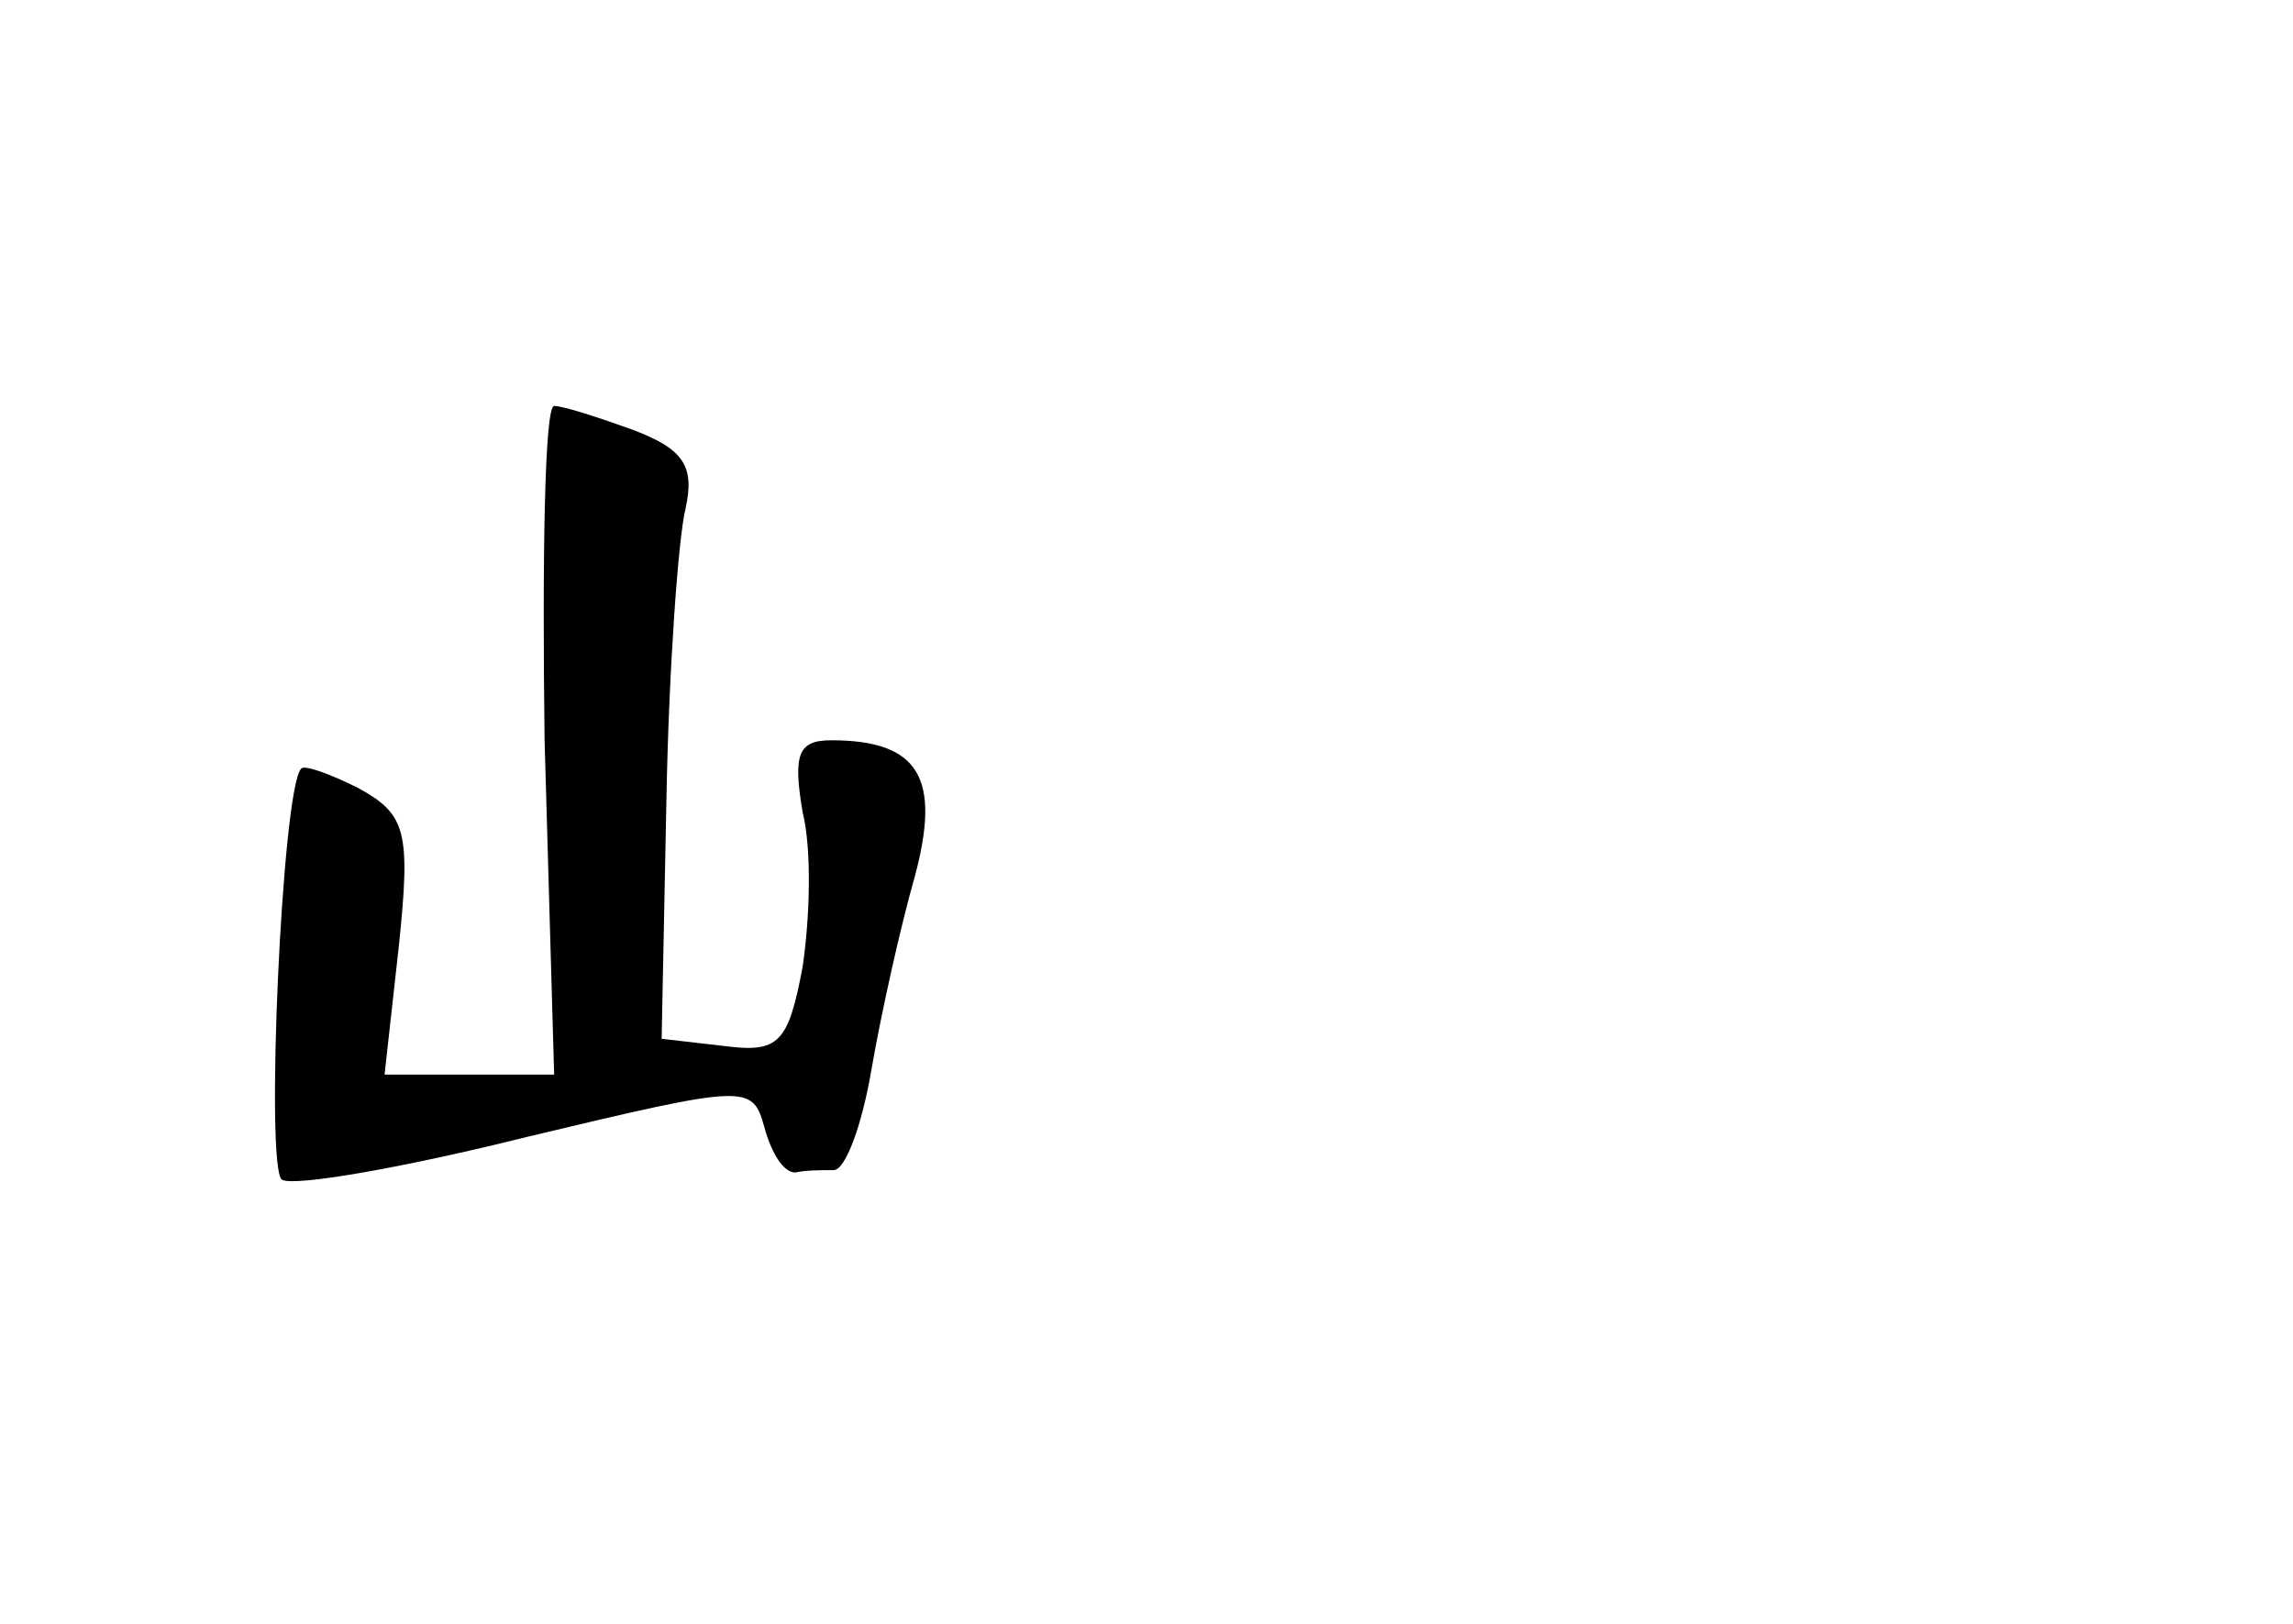 <?xml version="1.0" standalone="no"?>
<!DOCTYPE svg PUBLIC "-//W3C//DTD SVG 20010904//EN"
 "http://www.w3.org/TR/2001/REC-SVG-20010904/DTD/svg10.dtd">
<svg version="1.0" xmlns="http://www.w3.org/2000/svg"
 width="96pt" height="68pt" viewBox="0 0 96 68"
 preserveAspectRatio="xMidYMid meet">
<g transform="translate(0,68) scale(0.1,-0.1)"
fill="#000000" stroke="none">
<path d="M228 370 l4 -140 -35 0 -36 0 6 54 c5 48 3 55 -17 66 -12 6 -23 10
-24 8 -8 -9 -15 -167 -8 -172 5 -3 51 5 103 18 92 22 94 22 99 4 3 -11 8 -19
13 -19 4 1 11 1 16 1 5 0 12 19 16 43 4 23 12 59 18 80 11 41 2 57 -35 57 -14
0 -16 -6 -12 -30 4 -16 3 -45 0 -65 -6 -32 -10 -36 -33 -33 l-26 3 2 100 c1
55 5 110 8 122 4 18 -1 25 -22 33 -14 5 -29 10 -33 10 -4 0 -5 -63 -4 -140z"/>
</g>
</svg>
